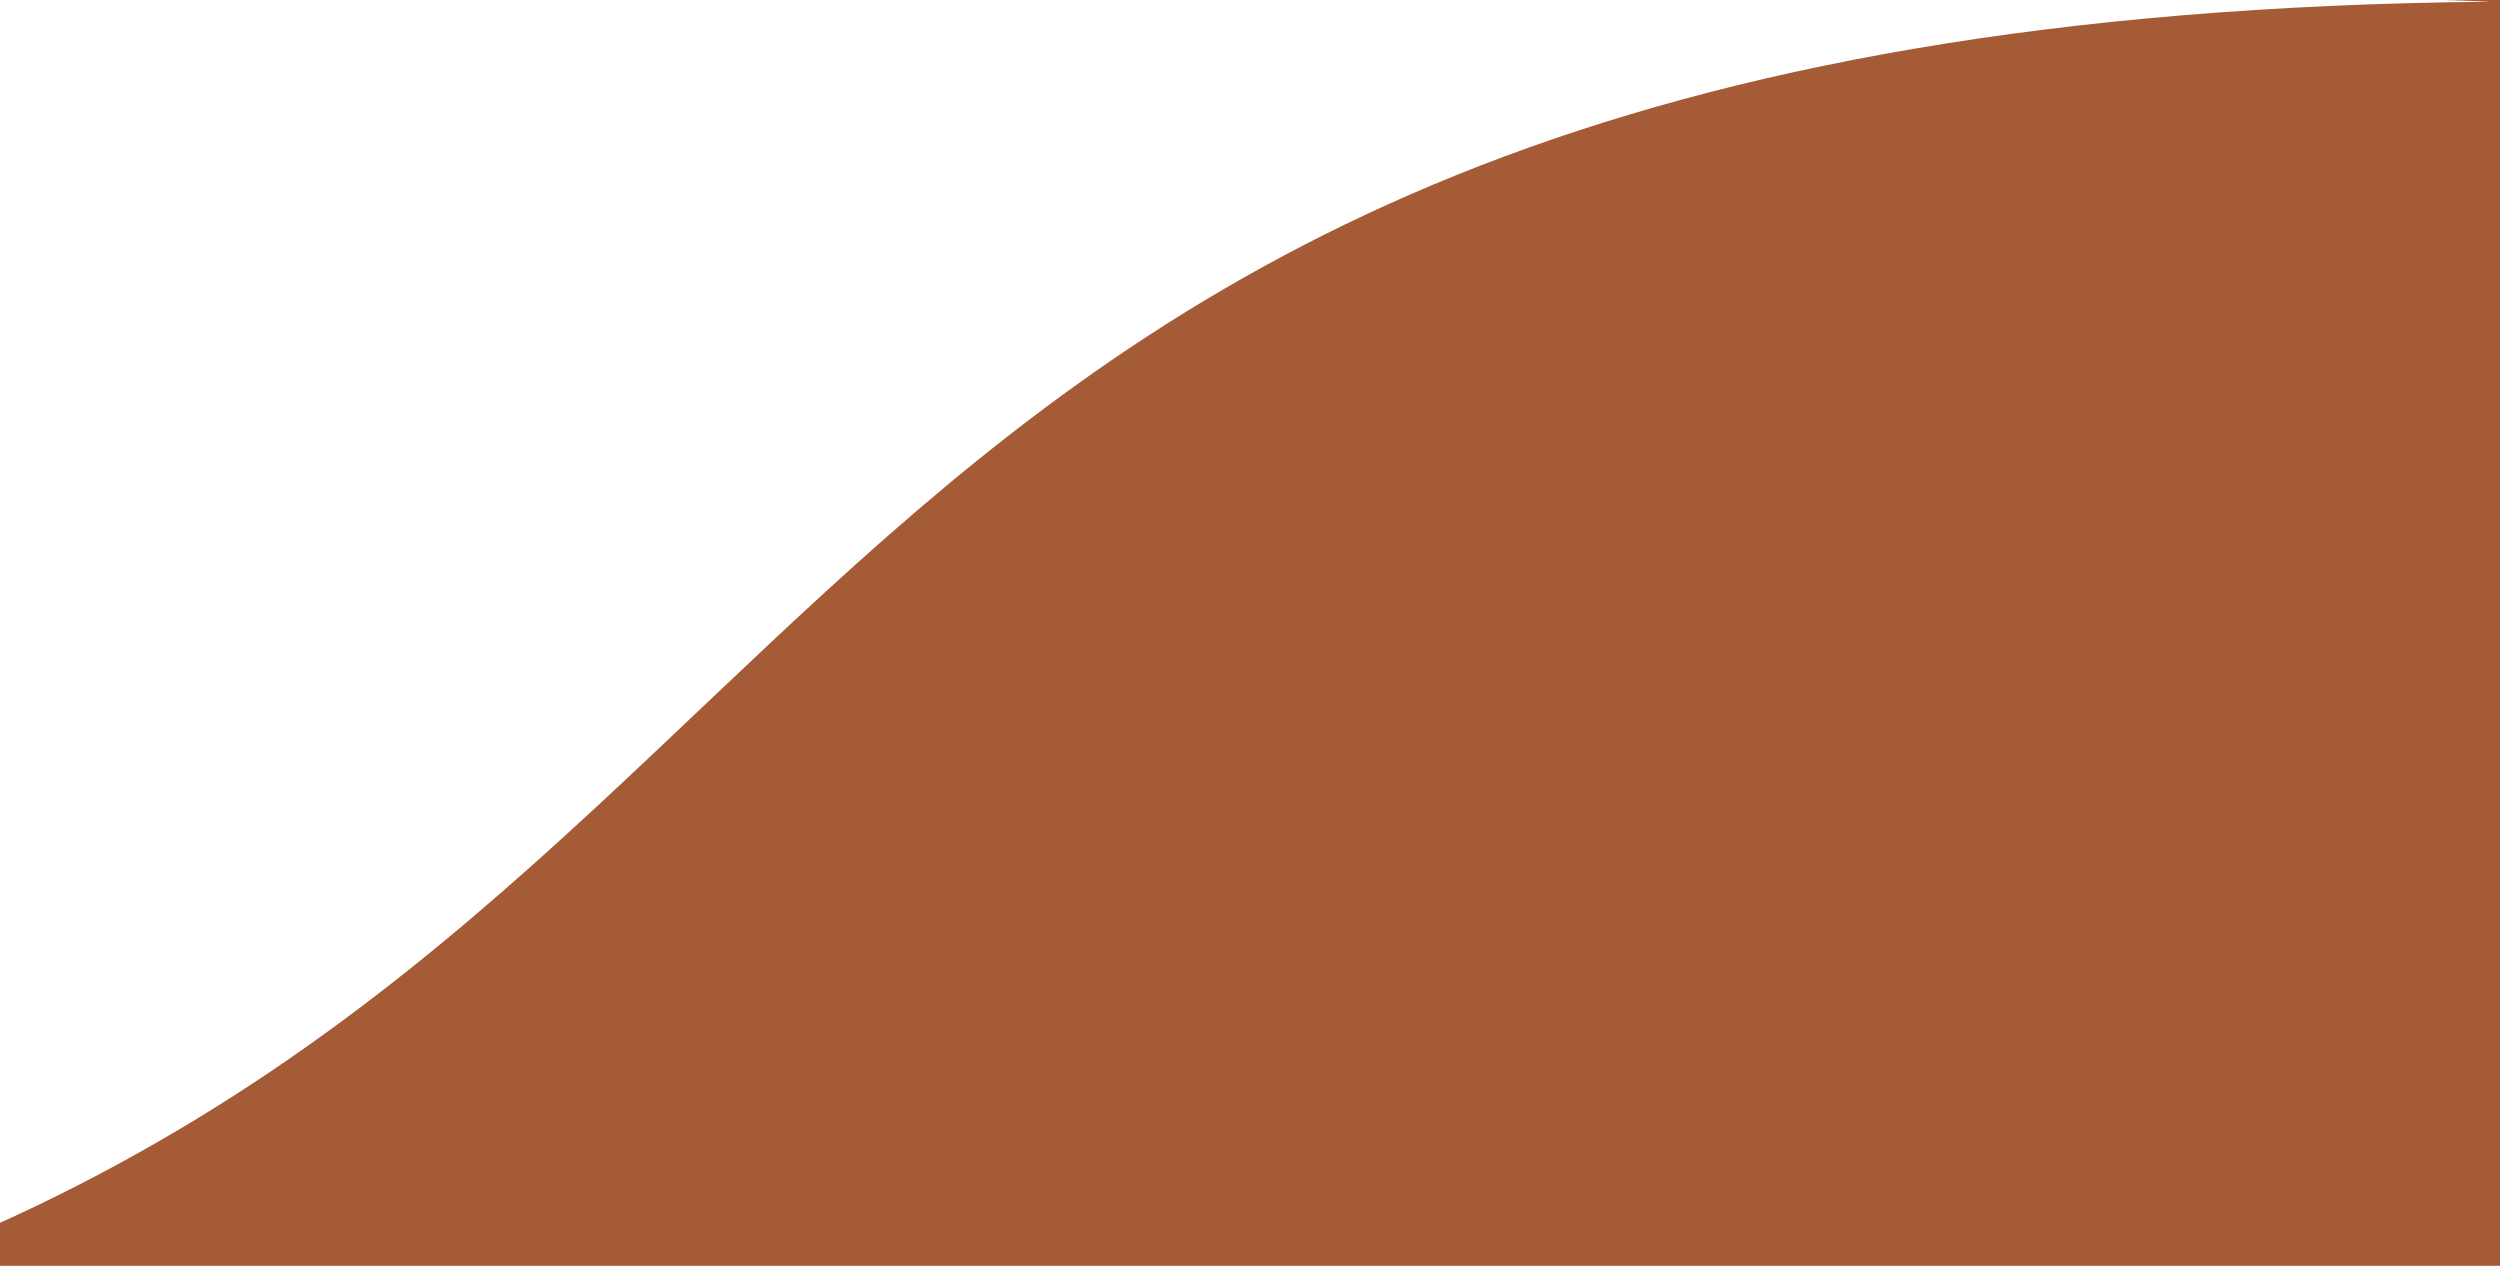 <svg width="2301" height="1165" viewBox="0 0 2301 1165" fill="none" xmlns="http://www.w3.org/2000/svg">
<rect x="0" y="0" width="2301" height="1165" fill="#333333" stroke="none"/>
<g clip-path="url(#clip0_1_3)">
<rect width="2301" height="1165" fill="white"/>
<path d="M-67 -44H2357V628.262V1188.98L-16.32 1241L-67 -44Z" fill="#A65B37"/>
<path d="M-259.264 -91.477L2292.99 1.586C672.225 15.642 816.362 898.662 -234.889 1212.95L-259.264 -91.477Z" fill="white"/>
</g>
<defs>
<clipPath id="clip0_1_3">
<rect width="2301" height="1165" fill="white"/>
</clipPath>
</defs>
</svg>
